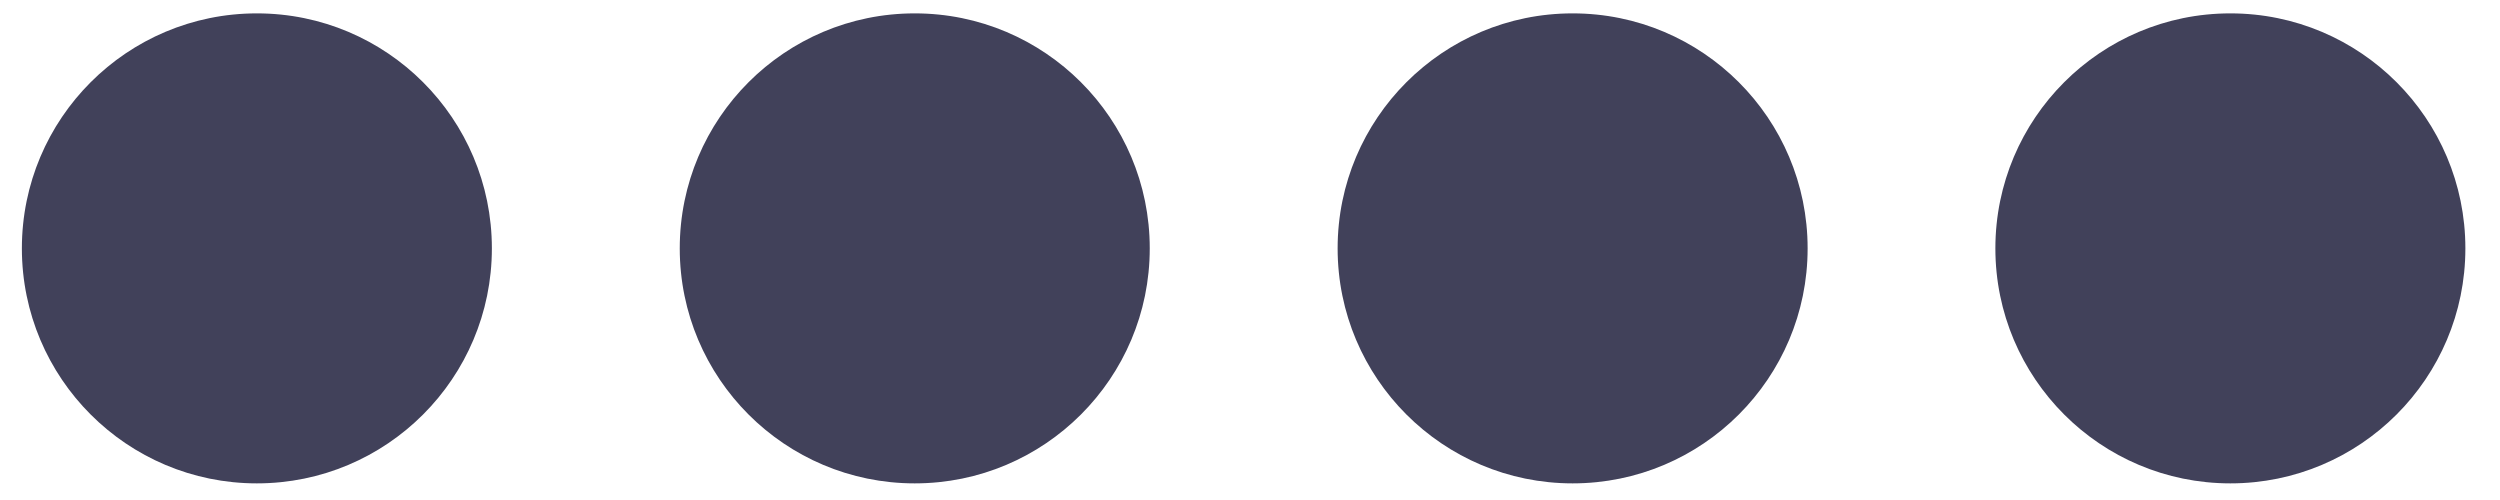 <svg width="20" height="4" viewBox="0 0 20 4" fill="none" xmlns="http://www.w3.org/2000/svg">
<circle cx="2.055" cy="1.987" r="1.88" fill="#41415A"/>
<circle cx="12.581" cy="1.987" r="1.88" fill="#41415A"/>
<circle cx="7.318" cy="1.987" r="1.88" fill="#41415A"/>
<circle cx="17.843" cy="1.987" r="1.88" fill="#41415A"/>
</svg>
